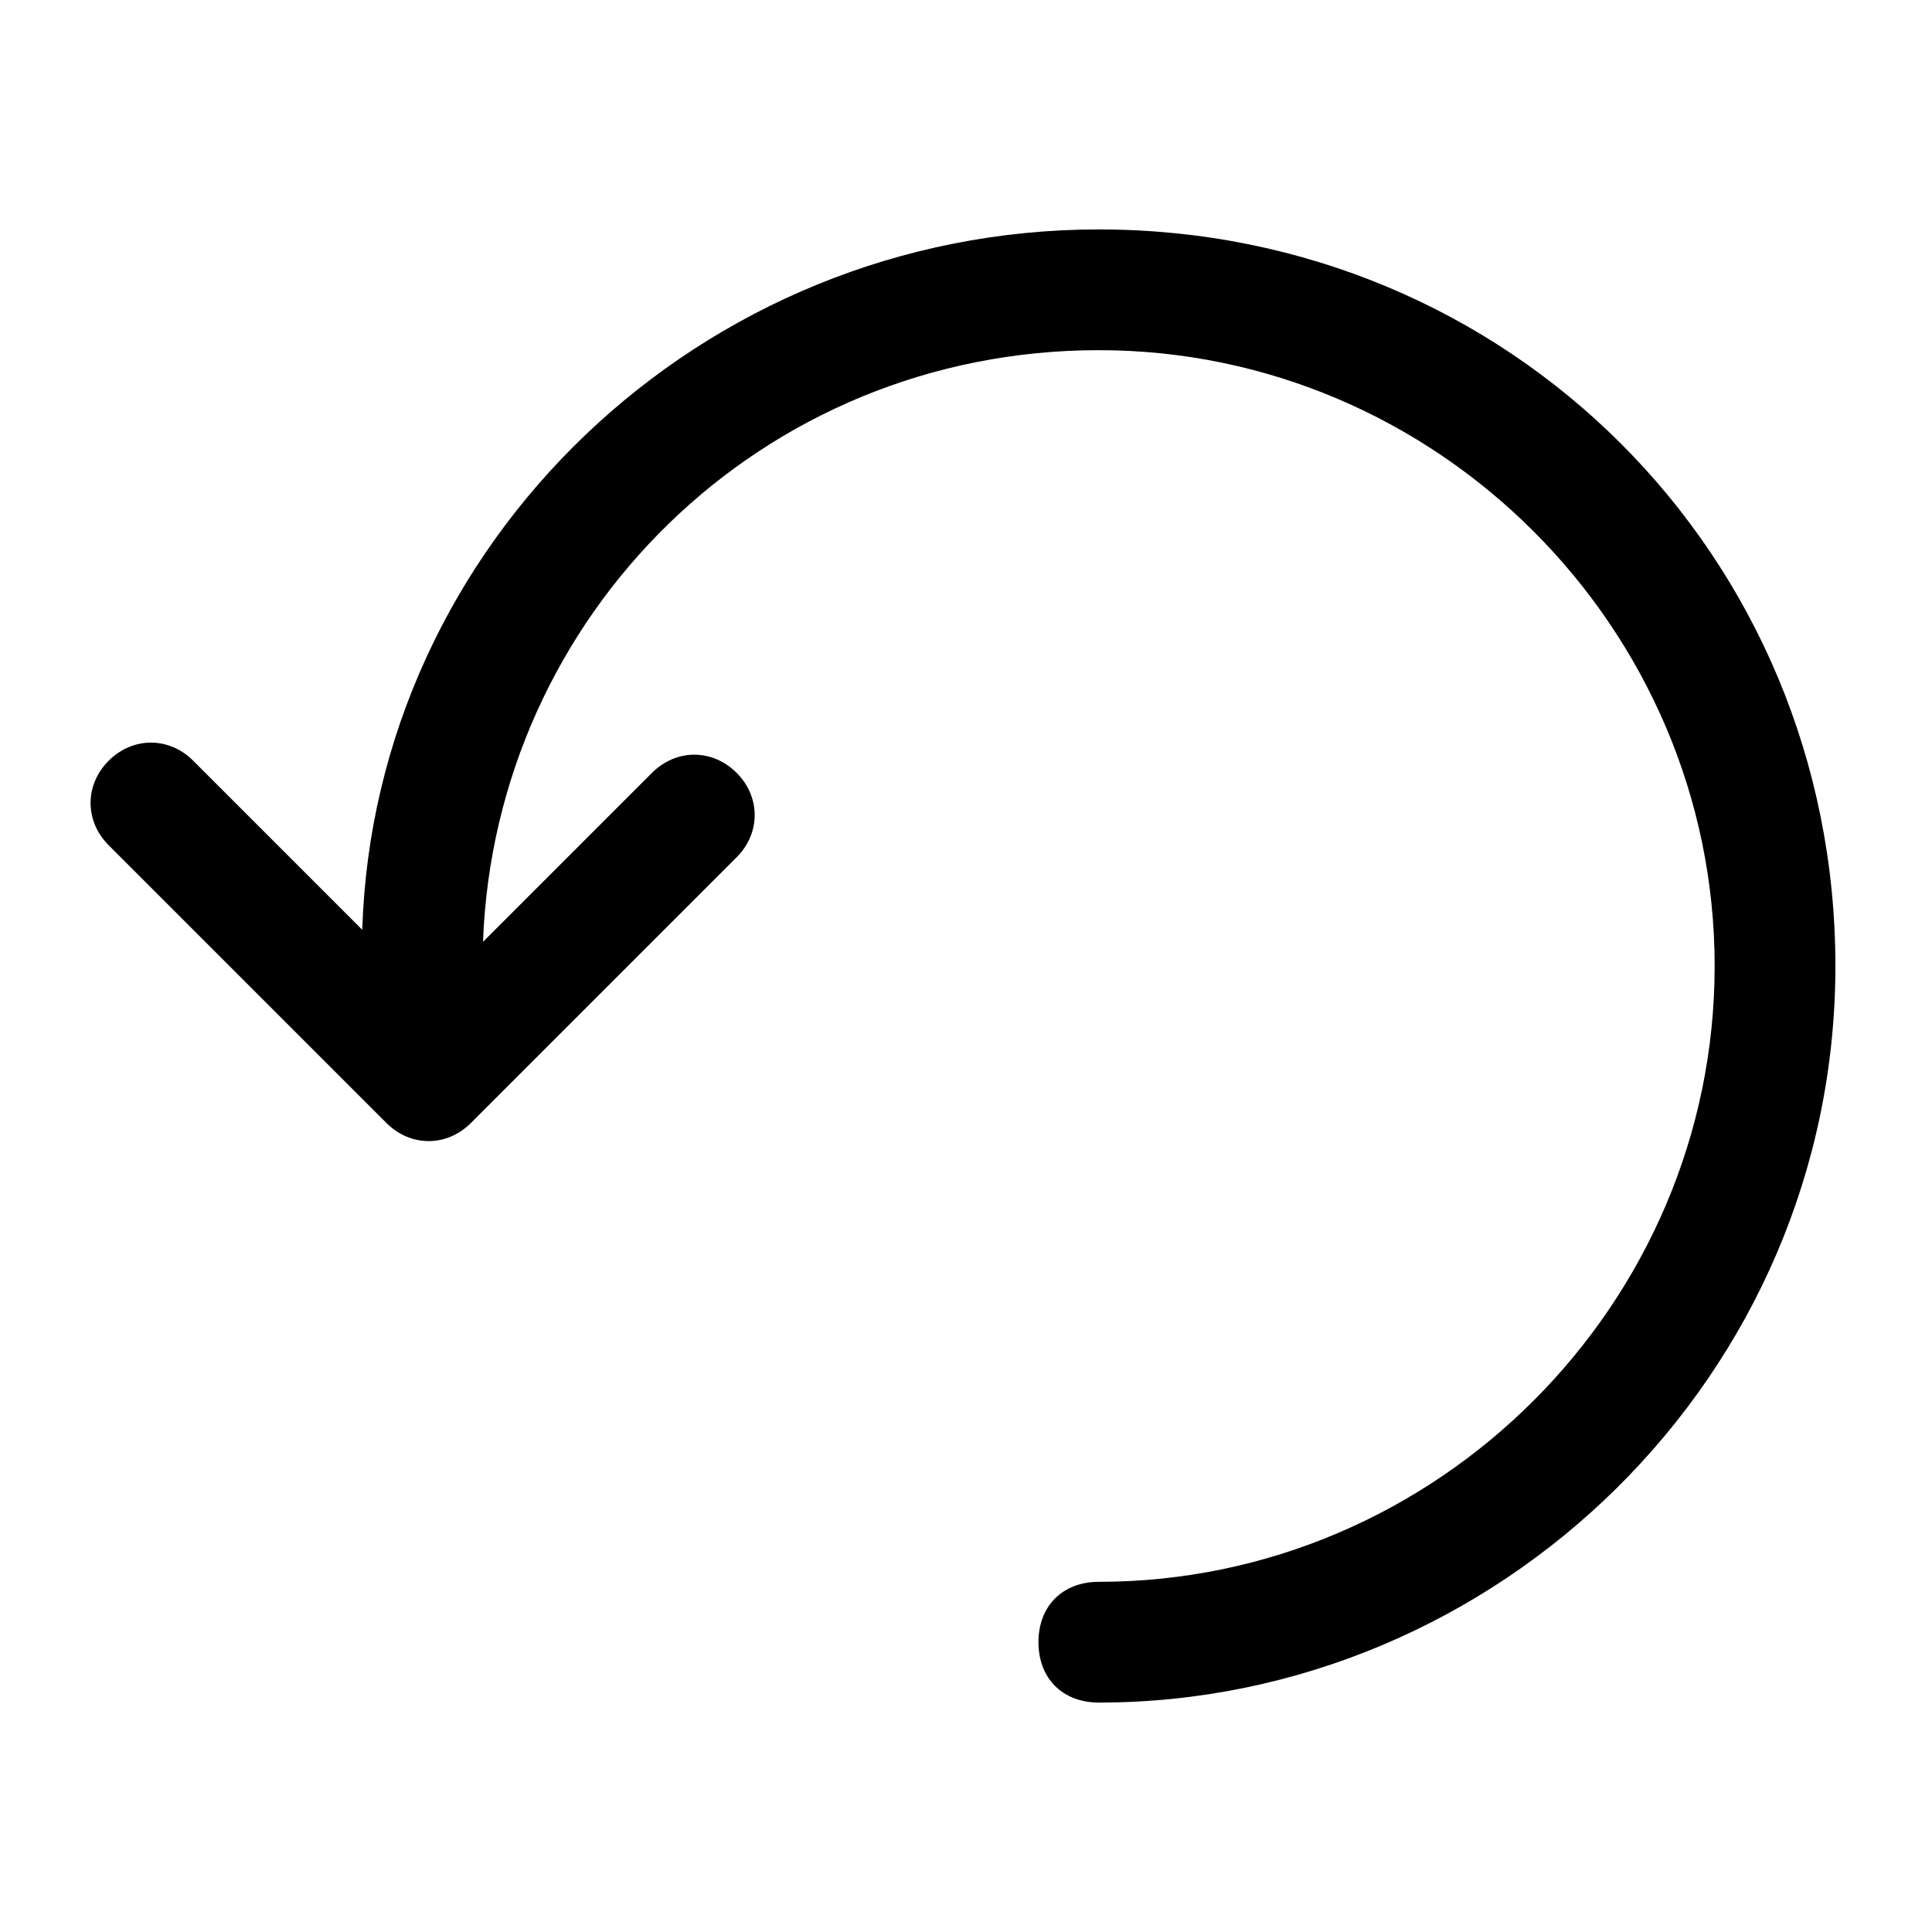 <?xml version="1.0" encoding="utf-8"?>
<!-- Generator: Adobe Illustrator 23.0.3, SVG Export Plug-In . SVG Version: 6.00 Build 0)  -->
<svg version="1.1" id="Layer_1" xmlns="http://www.w3.org/2000/svg" xmlns:xlink="http://www.w3.org/1999/xlink" x="0px" y="0px"
	 viewBox="0 0 16 16" style="enable-background:new 0 0 16 16;" xml:space="preserve">
<g>
	<path d="M15.2,8c0,3.4-2.8,6.1-6.1,6.1c-0.3,0-0.5-0.2-0.5-0.5c0-0.3,0.2-0.5,0.5-0.5c2.8,0,5.1-2.3,5.1-5.1s-2.3-5.1-5.1-5.1
		c-2.8,0-5,2.2-5.1,4.9l1.4-1.4c0.2-0.2,0.5-0.2,0.7,0c0.2,0.2,0.2,0.5,0,0.7L3.9,9.3c-0.2,0.2-0.5,0.2-0.7,0L0.9,7
		c-0.2-0.2-0.2-0.5,0-0.7c0.2-0.2,0.5-0.2,0.7,0L3,7.7c0.1-3.2,2.8-5.8,6.1-5.8C12.5,1.9,15.2,4.6,15.2,8z"/>
</g>
</svg>
